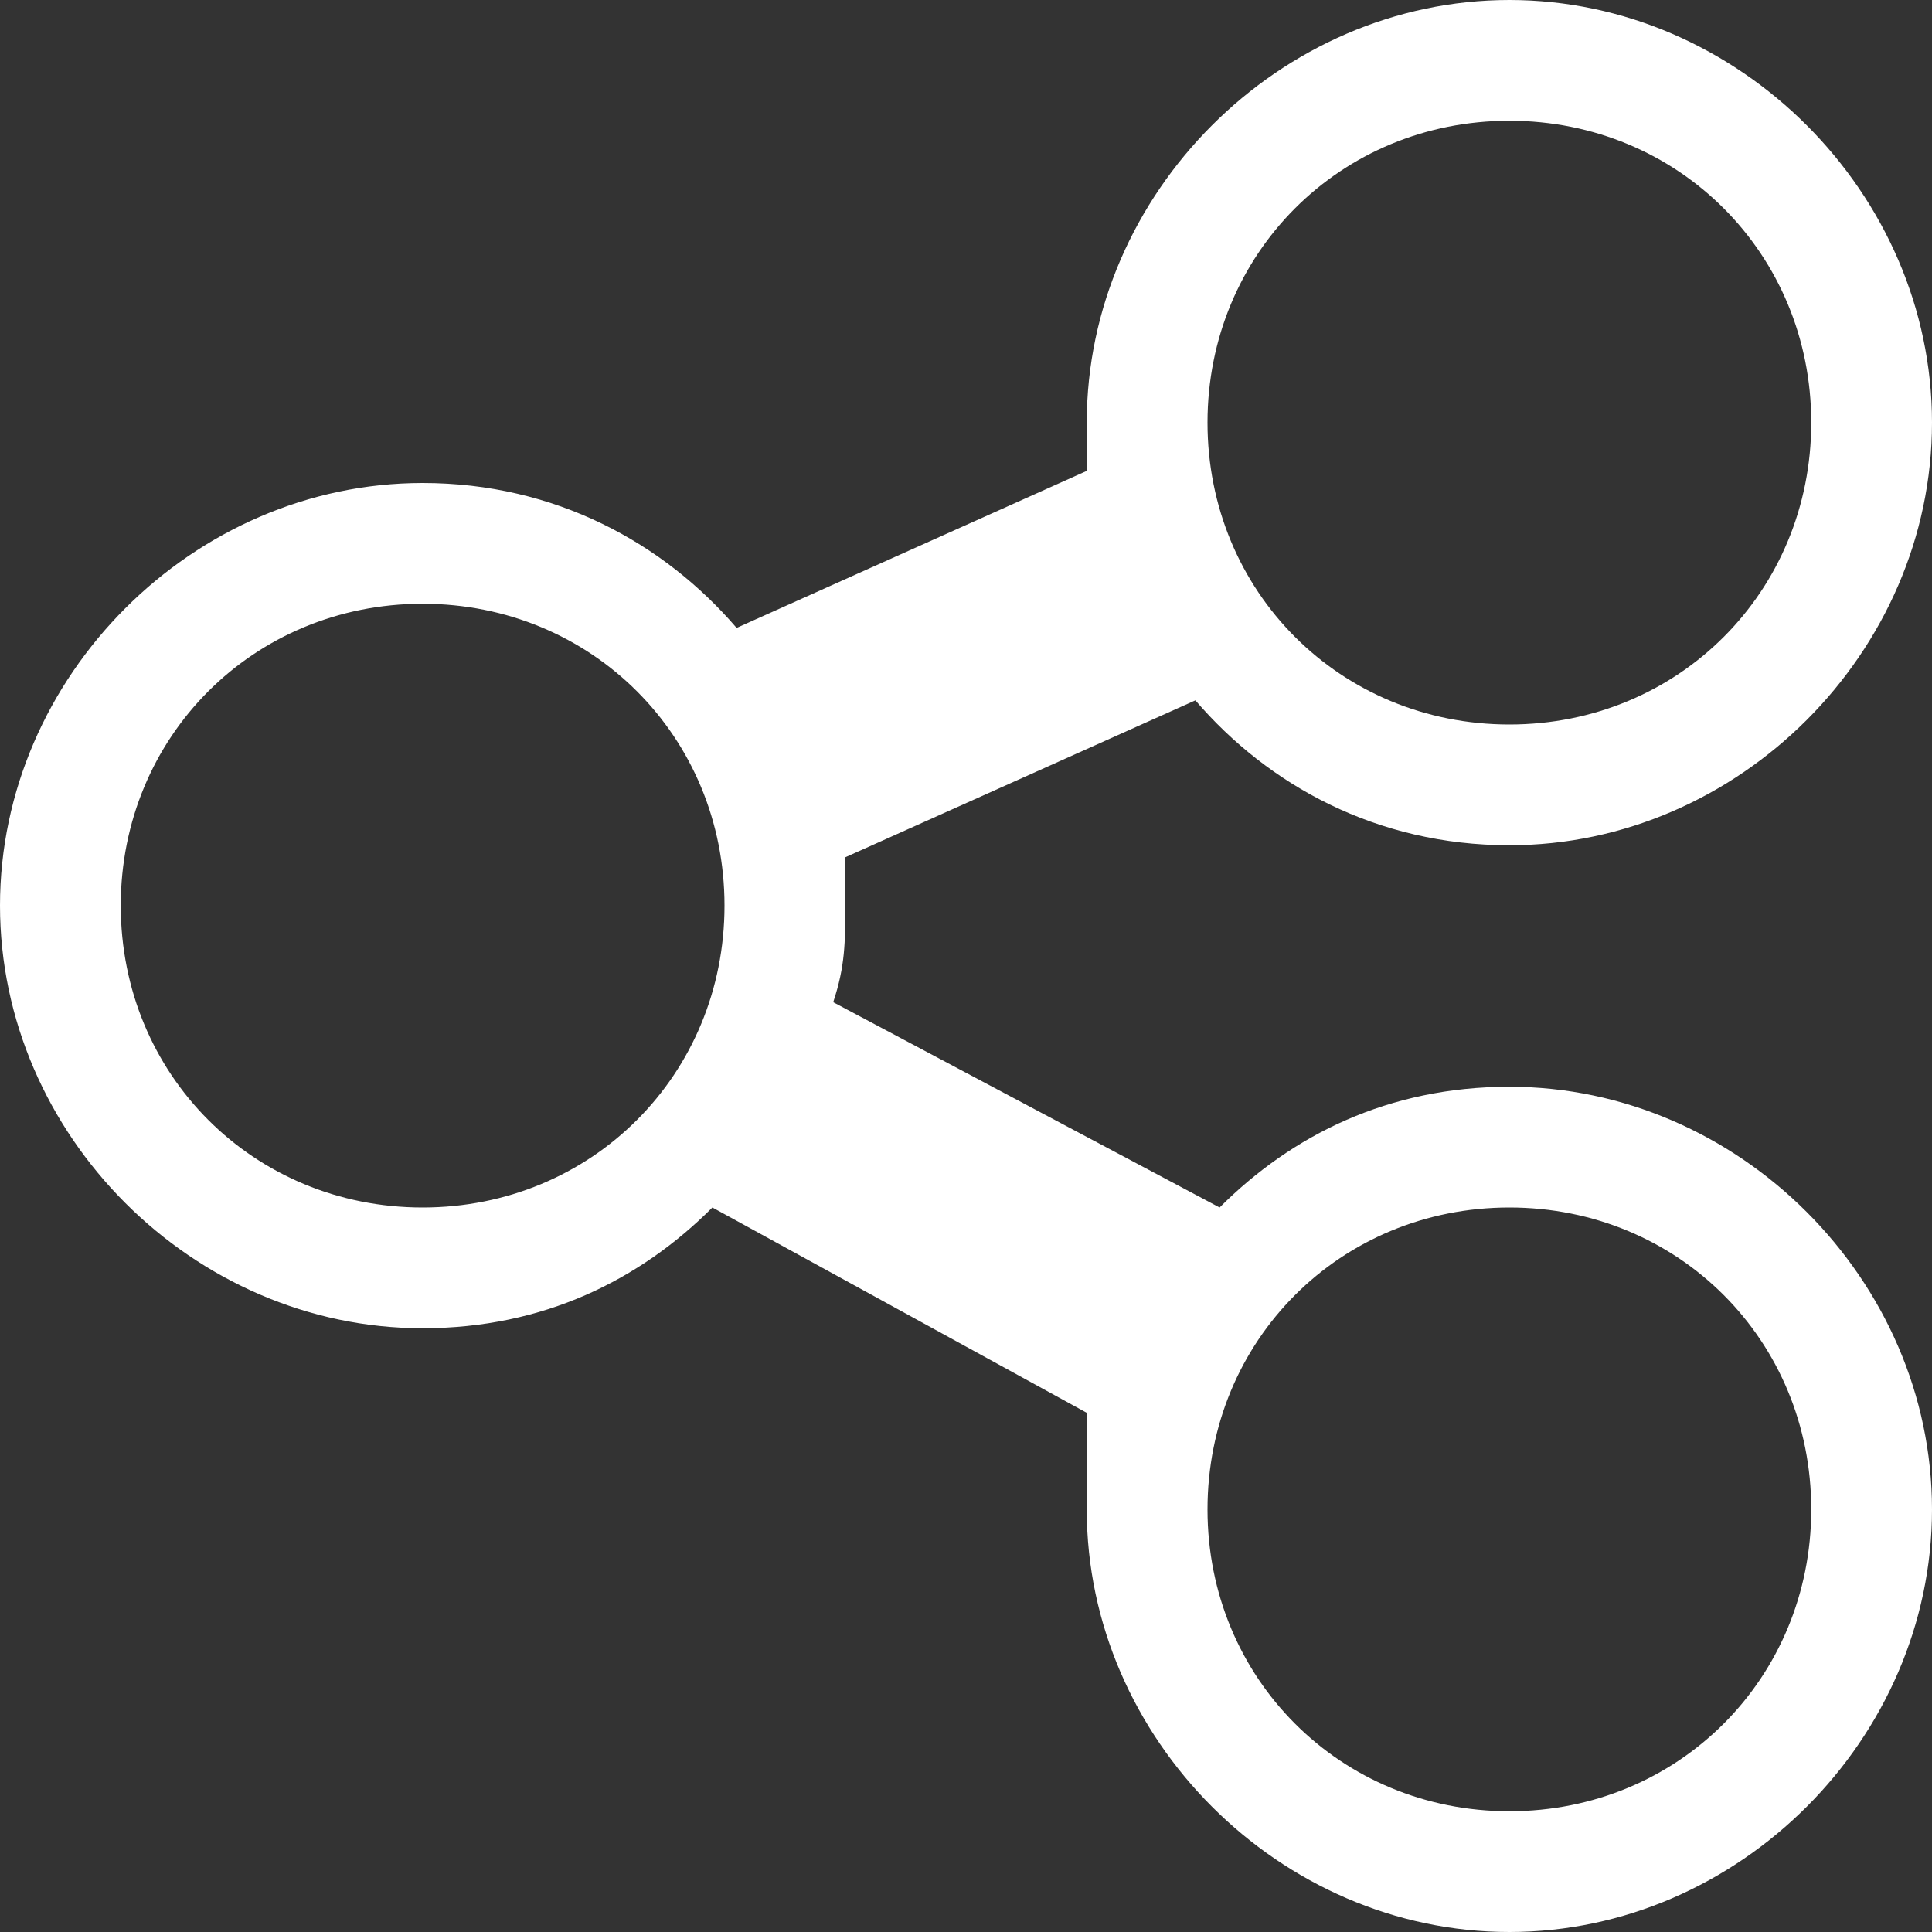<svg width="30" height="30" viewBox="0 0 30 30" fill="none" xmlns="http://www.w3.org/2000/svg">
<rect x="0" y="0" width="30" height="30" fill="#333333" stroke="none"/>
<path d="M23.438 16.875C21.562 16.875 20.062 17.625 18.938 18.75L12.938 15.562C13.125 15 13.125 14.625 13.125 14.062V13.312L18.562 10.875C19.688 12.188 21.375 13.125 23.438 13.125C27 13.125 30 10.125 30 6.562C30 3 27 0 23.438 0C19.875 0 16.875 3 16.875 6.562V7.312L11.438 9.75C10.312 8.438 8.625 7.5 6.562 7.5C3 7.5 0 10.5 0 14.062C0 17.625 3 20.625 6.562 20.625C8.438 20.625 9.938 19.875 11.062 18.75L16.875 21.938V23.438C16.875 27 19.875 30 23.438 30C27 30 30 27 30 23.438C30 19.875 27 16.875 23.438 16.875ZM23.438 1.875C26.062 1.875 28.125 3.938 28.125 6.562C28.125 9.188 26.062 11.25 23.438 11.25C20.812 11.25 18.75 9.188 18.75 6.562C18.75 3.938 20.812 1.875 23.438 1.875ZM6.562 18.75C3.938 18.75 1.875 16.688 1.875 14.062C1.875 11.438 3.938 9.375 6.562 9.375C9.188 9.375 11.25 11.438 11.25 14.062C11.25 16.688 9.188 18.75 6.562 18.75ZM23.438 28.125C20.812 28.125 18.75 26.062 18.75 23.438C18.75 20.812 20.812 18.75 23.438 18.75C26.062 18.75 28.125 20.812 28.125 23.438C28.125 26.062 26.062 28.125 23.438 28.125Z" fill="white"/>
</svg>
